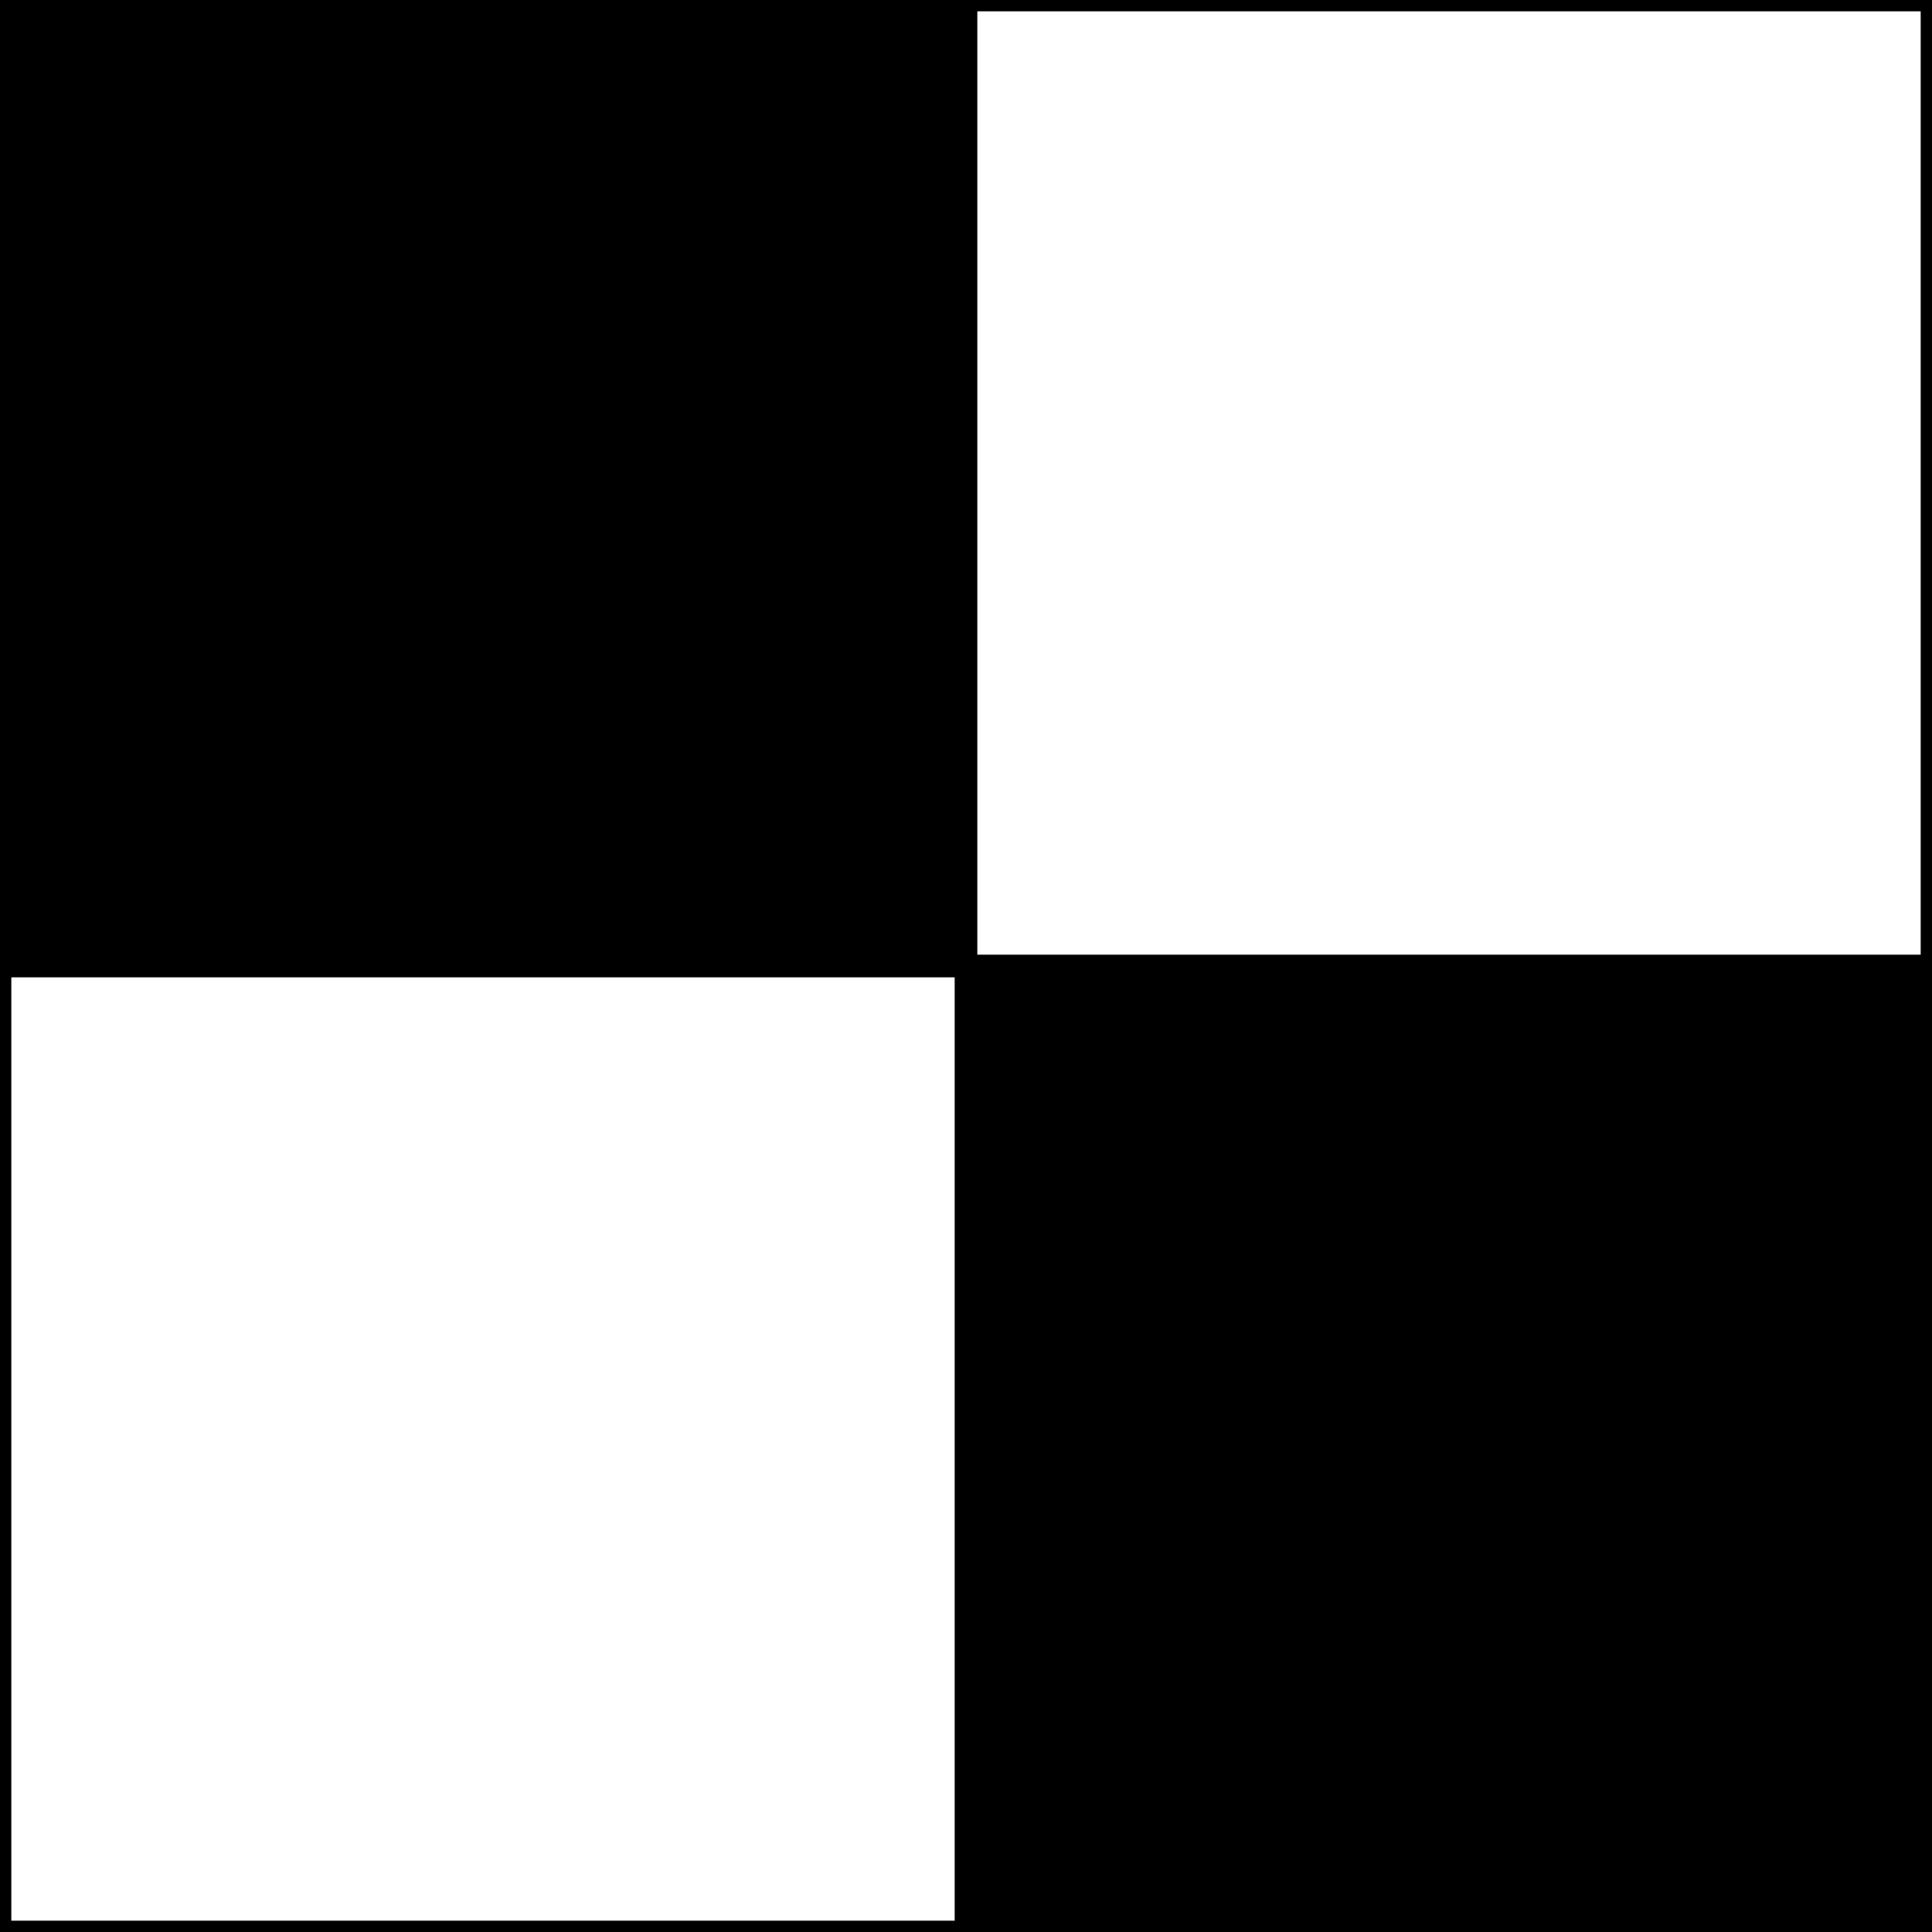 <svg version="1" xmlns="http://www.w3.org/2000/svg" width="682.667" height="682.667" viewBox="0 0 512 512"><path d="M0 256v256h512V0H0v256zm509-128v125H259V3h250v125zM253 384v125H3V259h250v125z"/></svg>